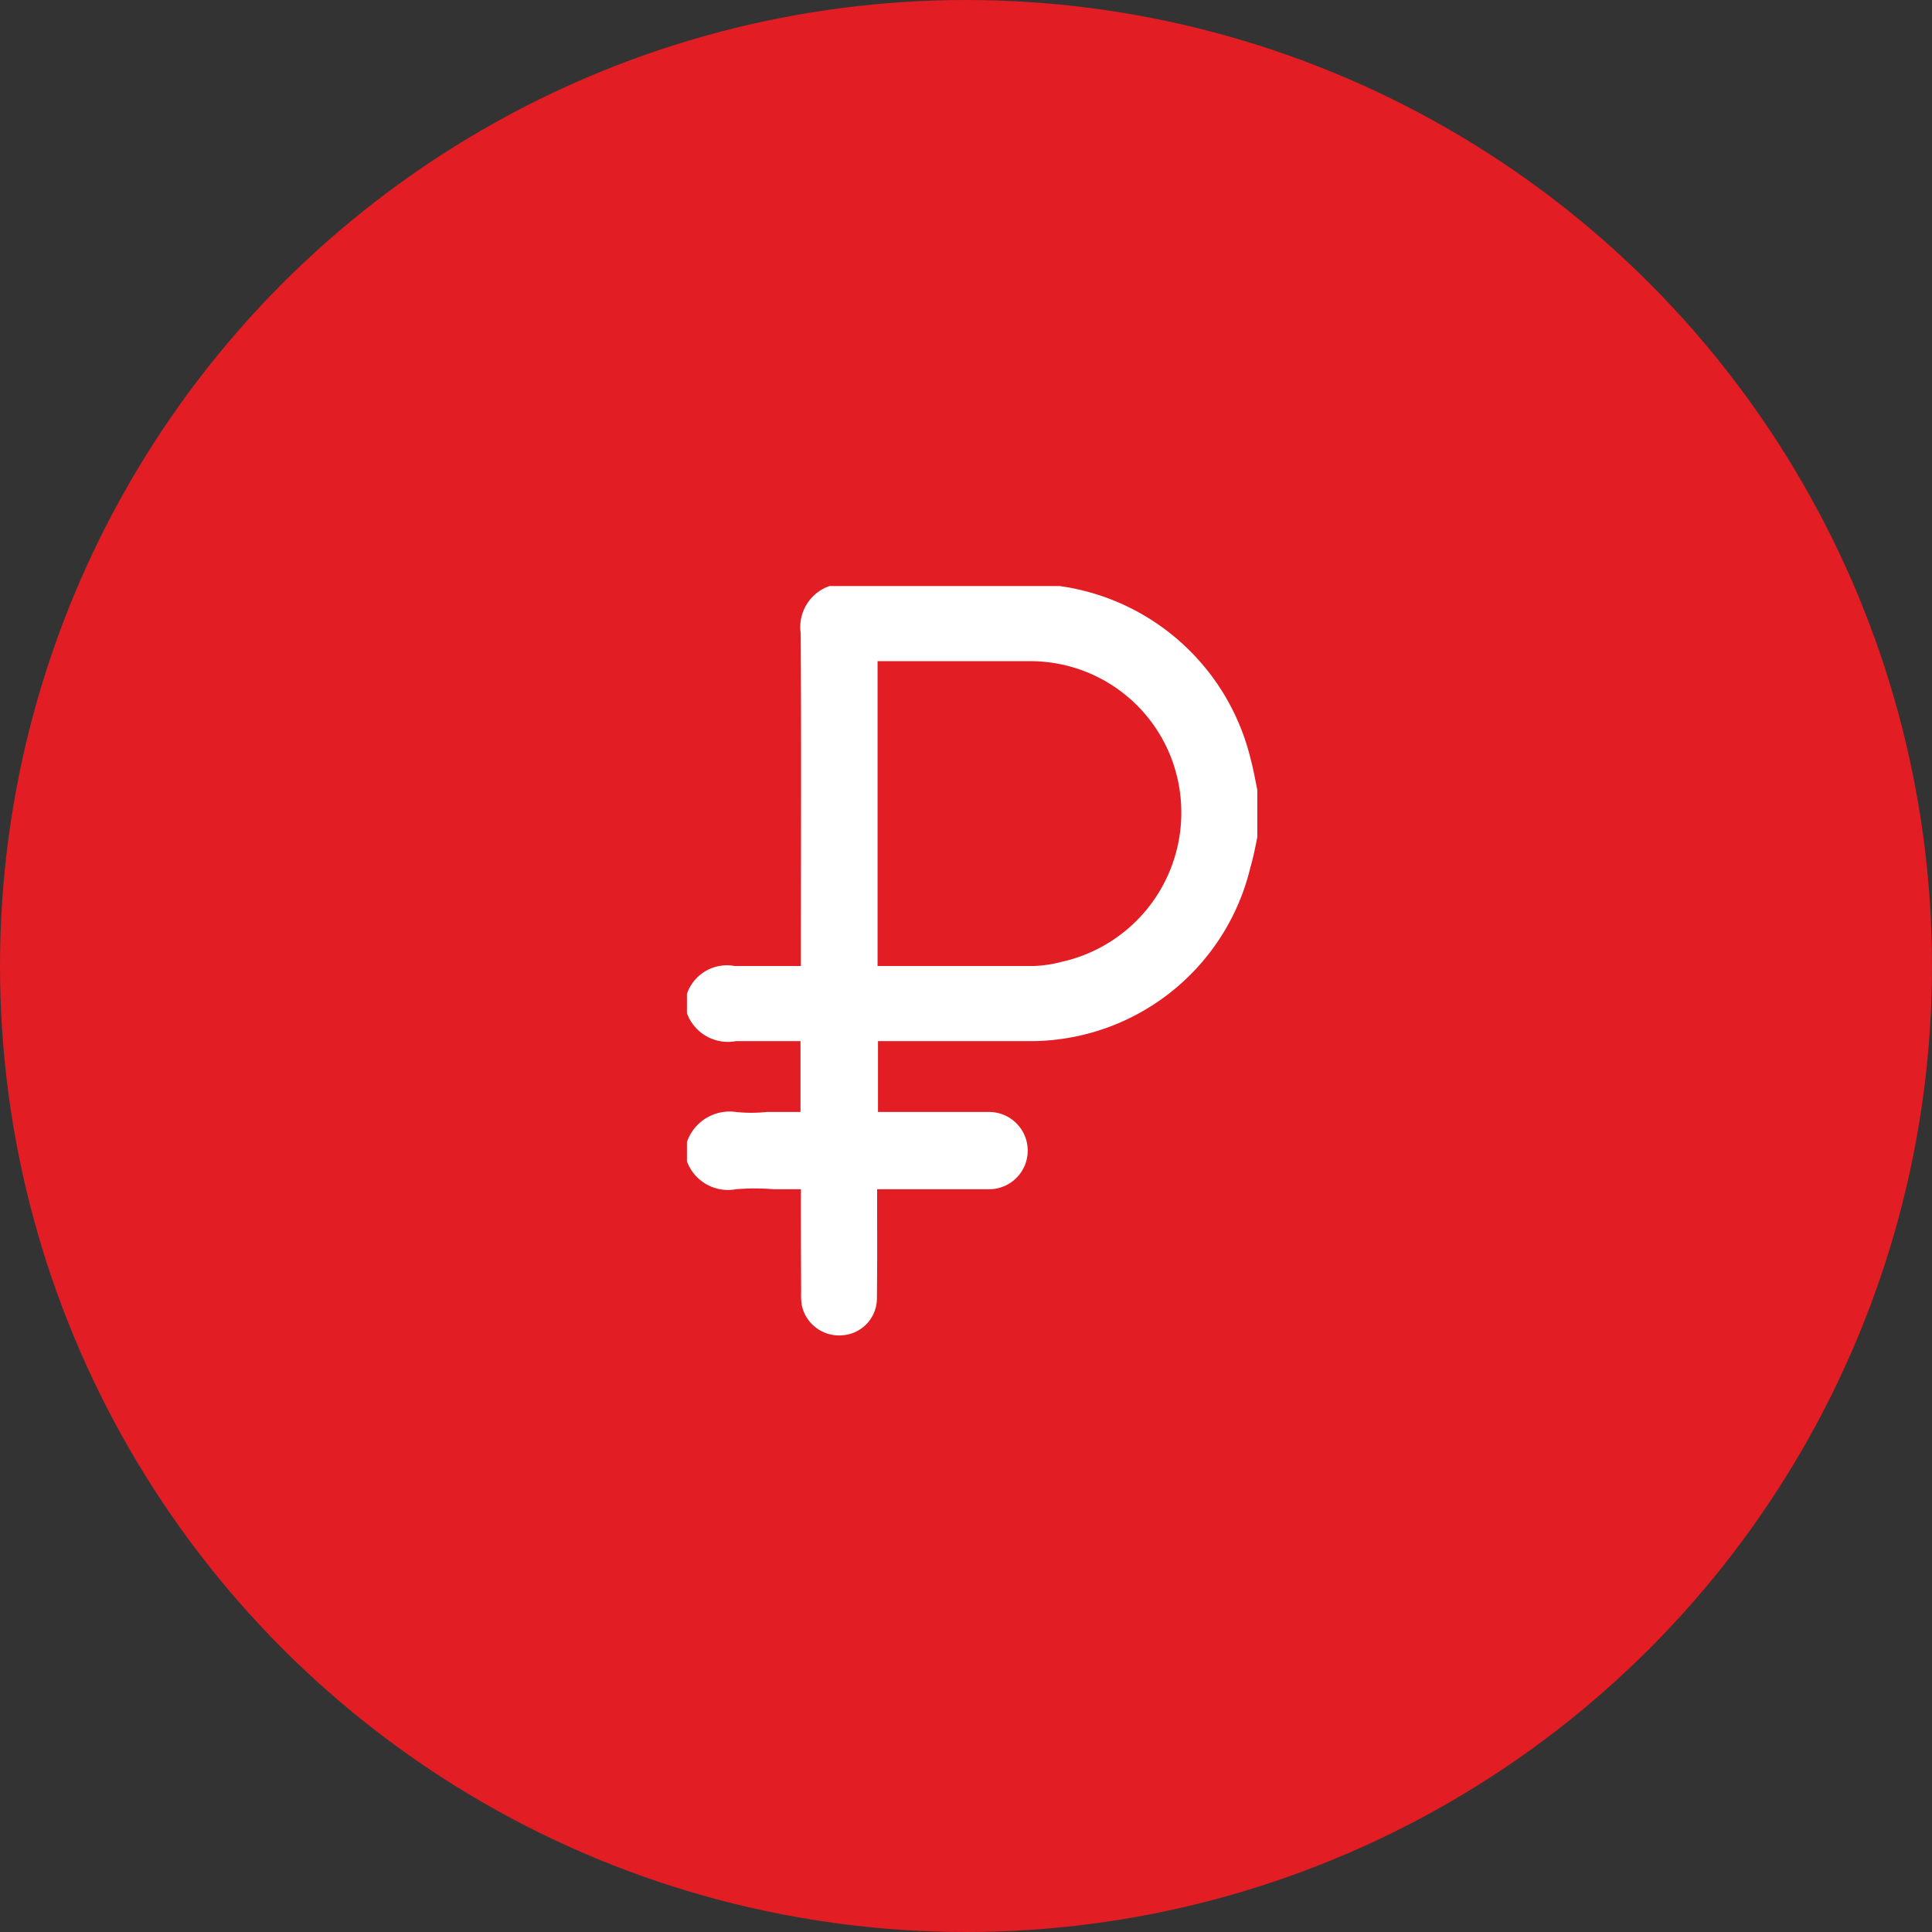 <svg id="icon-term-2" xmlns="http://www.w3.org/2000/svg" width="90" height="90" viewBox="0 0 90 90">
  <rect x="0" y="0" width="90" height="90" fill="#333333" stroke="none"/>
  <defs>
    <style>
      .cls-1 {
        fill: #e21d24;
      }

      .cls-2 {
        fill: #fff;
        fill-rule: evenodd;
      }
    </style>
  </defs>
  <circle class="cls-1" cx="45" cy="45" r="45"/>
  <path class="cls-2" d="M1090.57,10538c-0.1.5-.2,1-0.32,1.4a10.55,10.55,0,0,1-10.17,8.1h-7.18v3.3h5.17a1.8,1.8,0,1,1,.01,3.6h-5.22v0.6c0,2.2.01,2.3-.01,4.5a1.725,1.725,0,0,1-1.58,1.7,1.771,1.771,0,0,1-1.92-1.4,3.019,3.019,0,0,1-.03-0.6c-0.01-2.3-.01-2.5-0.01-4.8h-1.26a10.462,10.462,0,0,0-1.77,0,2.037,2.037,0,0,1-2.28-1.3v-0.9a2.1,2.1,0,0,1,2.28-1.4,6.931,6.931,0,0,0,1.44,0h1.57v-3.3h-3.01a2.031,2.031,0,0,1-2.28-1.3v-0.9a1.966,1.966,0,0,1,2.22-1.3h3.09v-0.8c0-4.9.02-9.8-.01-14.7a2.022,2.022,0,0,1,1.34-2.2h10.72a10.667,10.667,0,0,1,8.91,8.1c0.11,0.4.2,0.9,0.3,1.4v2.2Zm-17.69,6h7.28a5.938,5.938,0,0,0,1.32-.2,7.118,7.118,0,0,0,5.52-7.6,7.033,7.033,0,0,0-7.08-6.4h-7.04v14.2Z" transform="translate(-1032 -10499)"/>
</svg>
